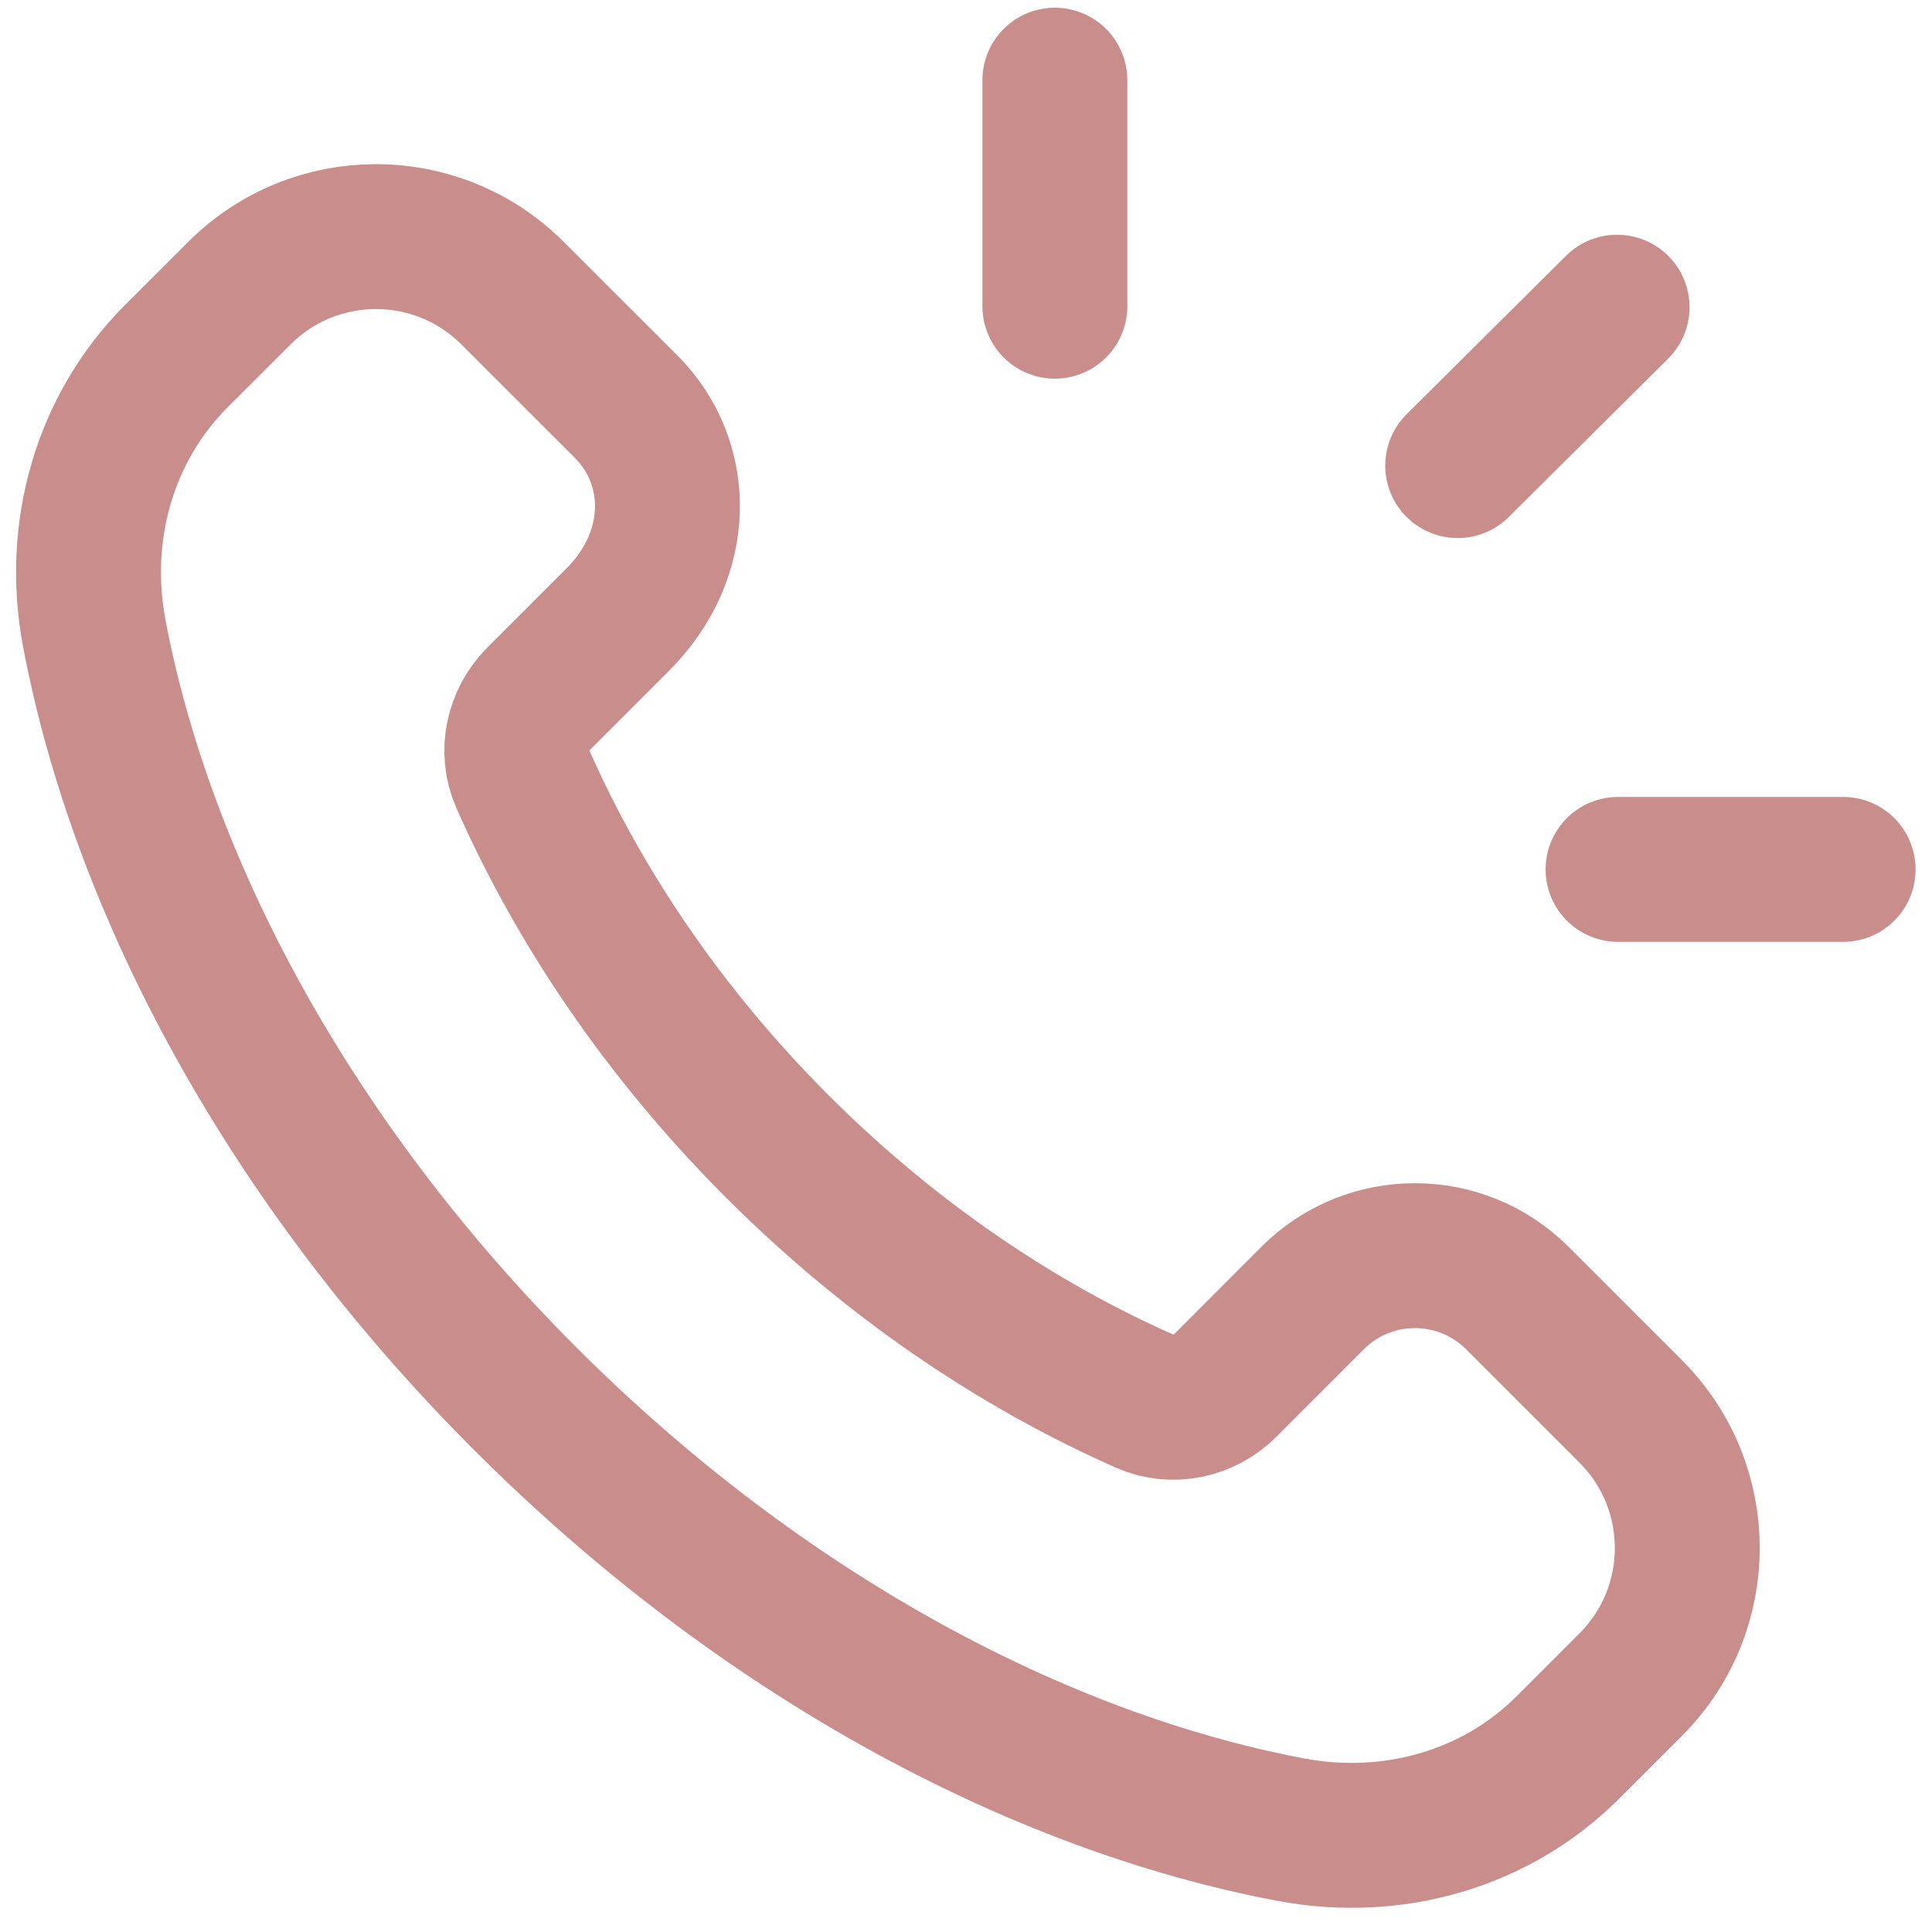 <svg width="20" height="20" viewBox="0 0 20 20" fill="none" xmlns="http://www.w3.org/2000/svg">
<path fill-rule="evenodd" clip-rule="evenodd" d="M8.048 11.869C6.878 10.699 5.996 9.389 5.41 8.06C5.286 7.779 5.359 7.45 5.576 7.233L6.395 6.414C7.066 5.743 7.066 4.794 6.48 4.208L5.306 3.035C4.525 2.254 3.259 2.254 2.478 3.035L1.826 3.686C1.085 4.427 0.776 5.496 0.976 6.556C1.47 9.169 2.988 12.03 5.437 14.479C7.886 16.928 10.747 18.446 13.36 18.94C14.42 19.14 15.489 18.831 16.23 18.09L16.881 17.439C17.662 16.658 17.662 15.392 16.881 14.611L15.708 13.438C15.122 12.852 14.172 12.852 13.587 13.438L12.684 14.342C12.467 14.559 12.138 14.632 11.857 14.508C10.528 13.921 9.218 13.038 8.048 11.869Z" stroke="#C98D8B" stroke-width="1.5" stroke-linecap="round" stroke-linejoin="round"/>
<path d="M10.92 3.17V0.83" stroke="#C98D8B" stroke-width="1.5" stroke-linecap="round" stroke-linejoin="round"/>
<path d="M15.09 4.82L16.74 3.18" stroke="#C98D8B" stroke-width="1.5" stroke-linecap="round" stroke-linejoin="round"/>
<path d="M16.75 9H19.08" stroke="#C98D8B" stroke-width="1.5" stroke-linecap="round" stroke-linejoin="round"/>
</svg>
